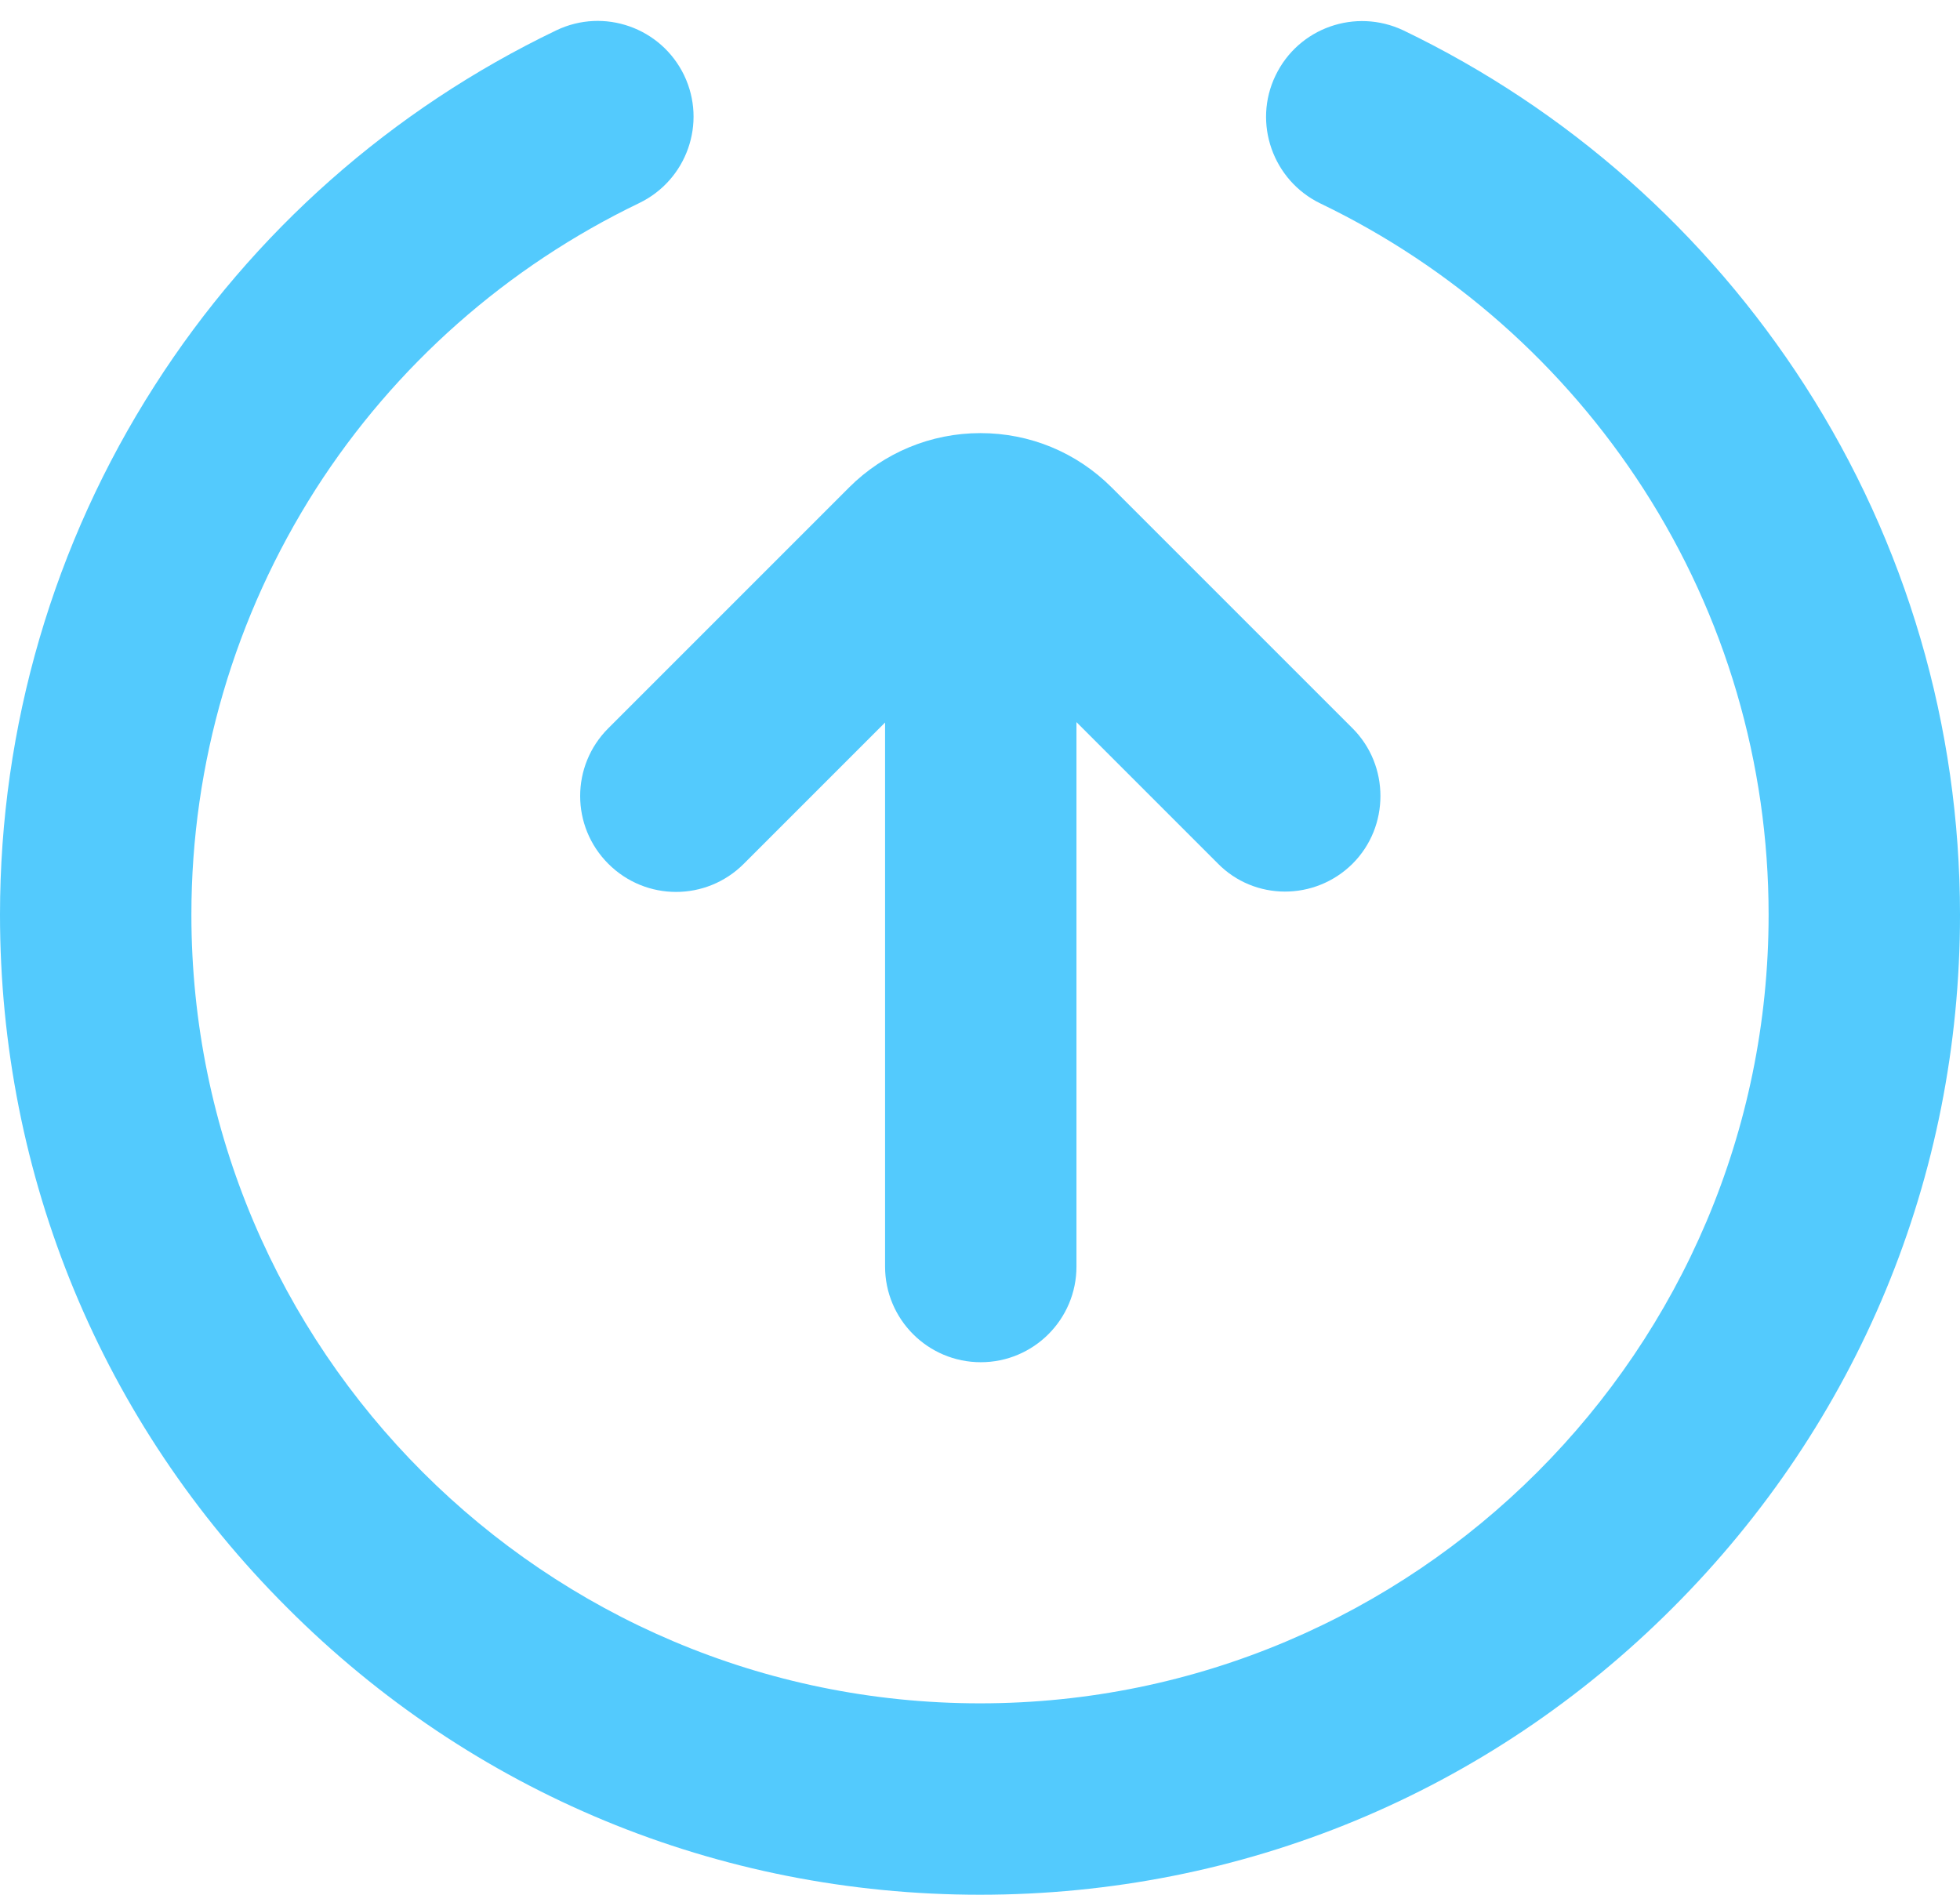 <svg width="60" height="58" viewBox="0 0 60 58" fill="none" xmlns="http://www.w3.org/2000/svg"><path d="M39.047 2.312C38.344 3.766 38.965 5.523 40.418 6.227C44.461 8.172 47.883 11.195 50.32 14.98C52.816 18.859 54.141 23.359 54.141 28C54.141 41.312 43.312 52.141 30 52.141C16.688 52.141 5.859 41.312 5.859 28C5.859 23.359 7.184 18.859 9.668 14.969C12.094 11.184 15.527 8.16 19.57 6.215C21.023 5.512 21.645 3.766 20.941 2.301C20.238 0.848 18.492 0.227 17.027 0.93C12 3.344 7.746 7.094 4.734 11.805C1.641 16.633 -1.56336e-06 22.234 -1.31134e-06 28C-9.60967e-07 36.016 3.117 43.551 8.789 49.211C14.449 54.883 21.984 58 30 58C38.016 58 45.551 54.883 51.211 49.211C56.883 43.539 60 36.016 60 28C60 22.234 58.359 16.633 55.254 11.805C52.23 7.105 47.977 3.344 42.961 0.93C41.496 0.238 39.75 0.848 39.047 2.312V2.312Z" fill="#53CAFD"></path><path d="M41.403 26.441C41.977 25.867 42.258 25.117 42.258 24.367C42.258 23.617 41.977 22.867 41.403 22.293L34.031 14.922C32.953 13.844 31.524 13.258 30.012 13.258C28.5 13.258 27.059 13.855 25.992 14.922L18.621 22.293C17.473 23.441 17.473 25.293 18.621 26.441C19.77 27.59 21.621 27.59 22.77 26.441L27.094 22.117L27.094 38.77C27.094 40.387 28.406 41.699 30.024 41.699C31.641 41.699 32.953 40.387 32.953 38.77L32.953 22.105L37.278 26.43C38.403 27.578 40.254 27.578 41.403 26.441Z" fill="#53CAFD"></path></svg>